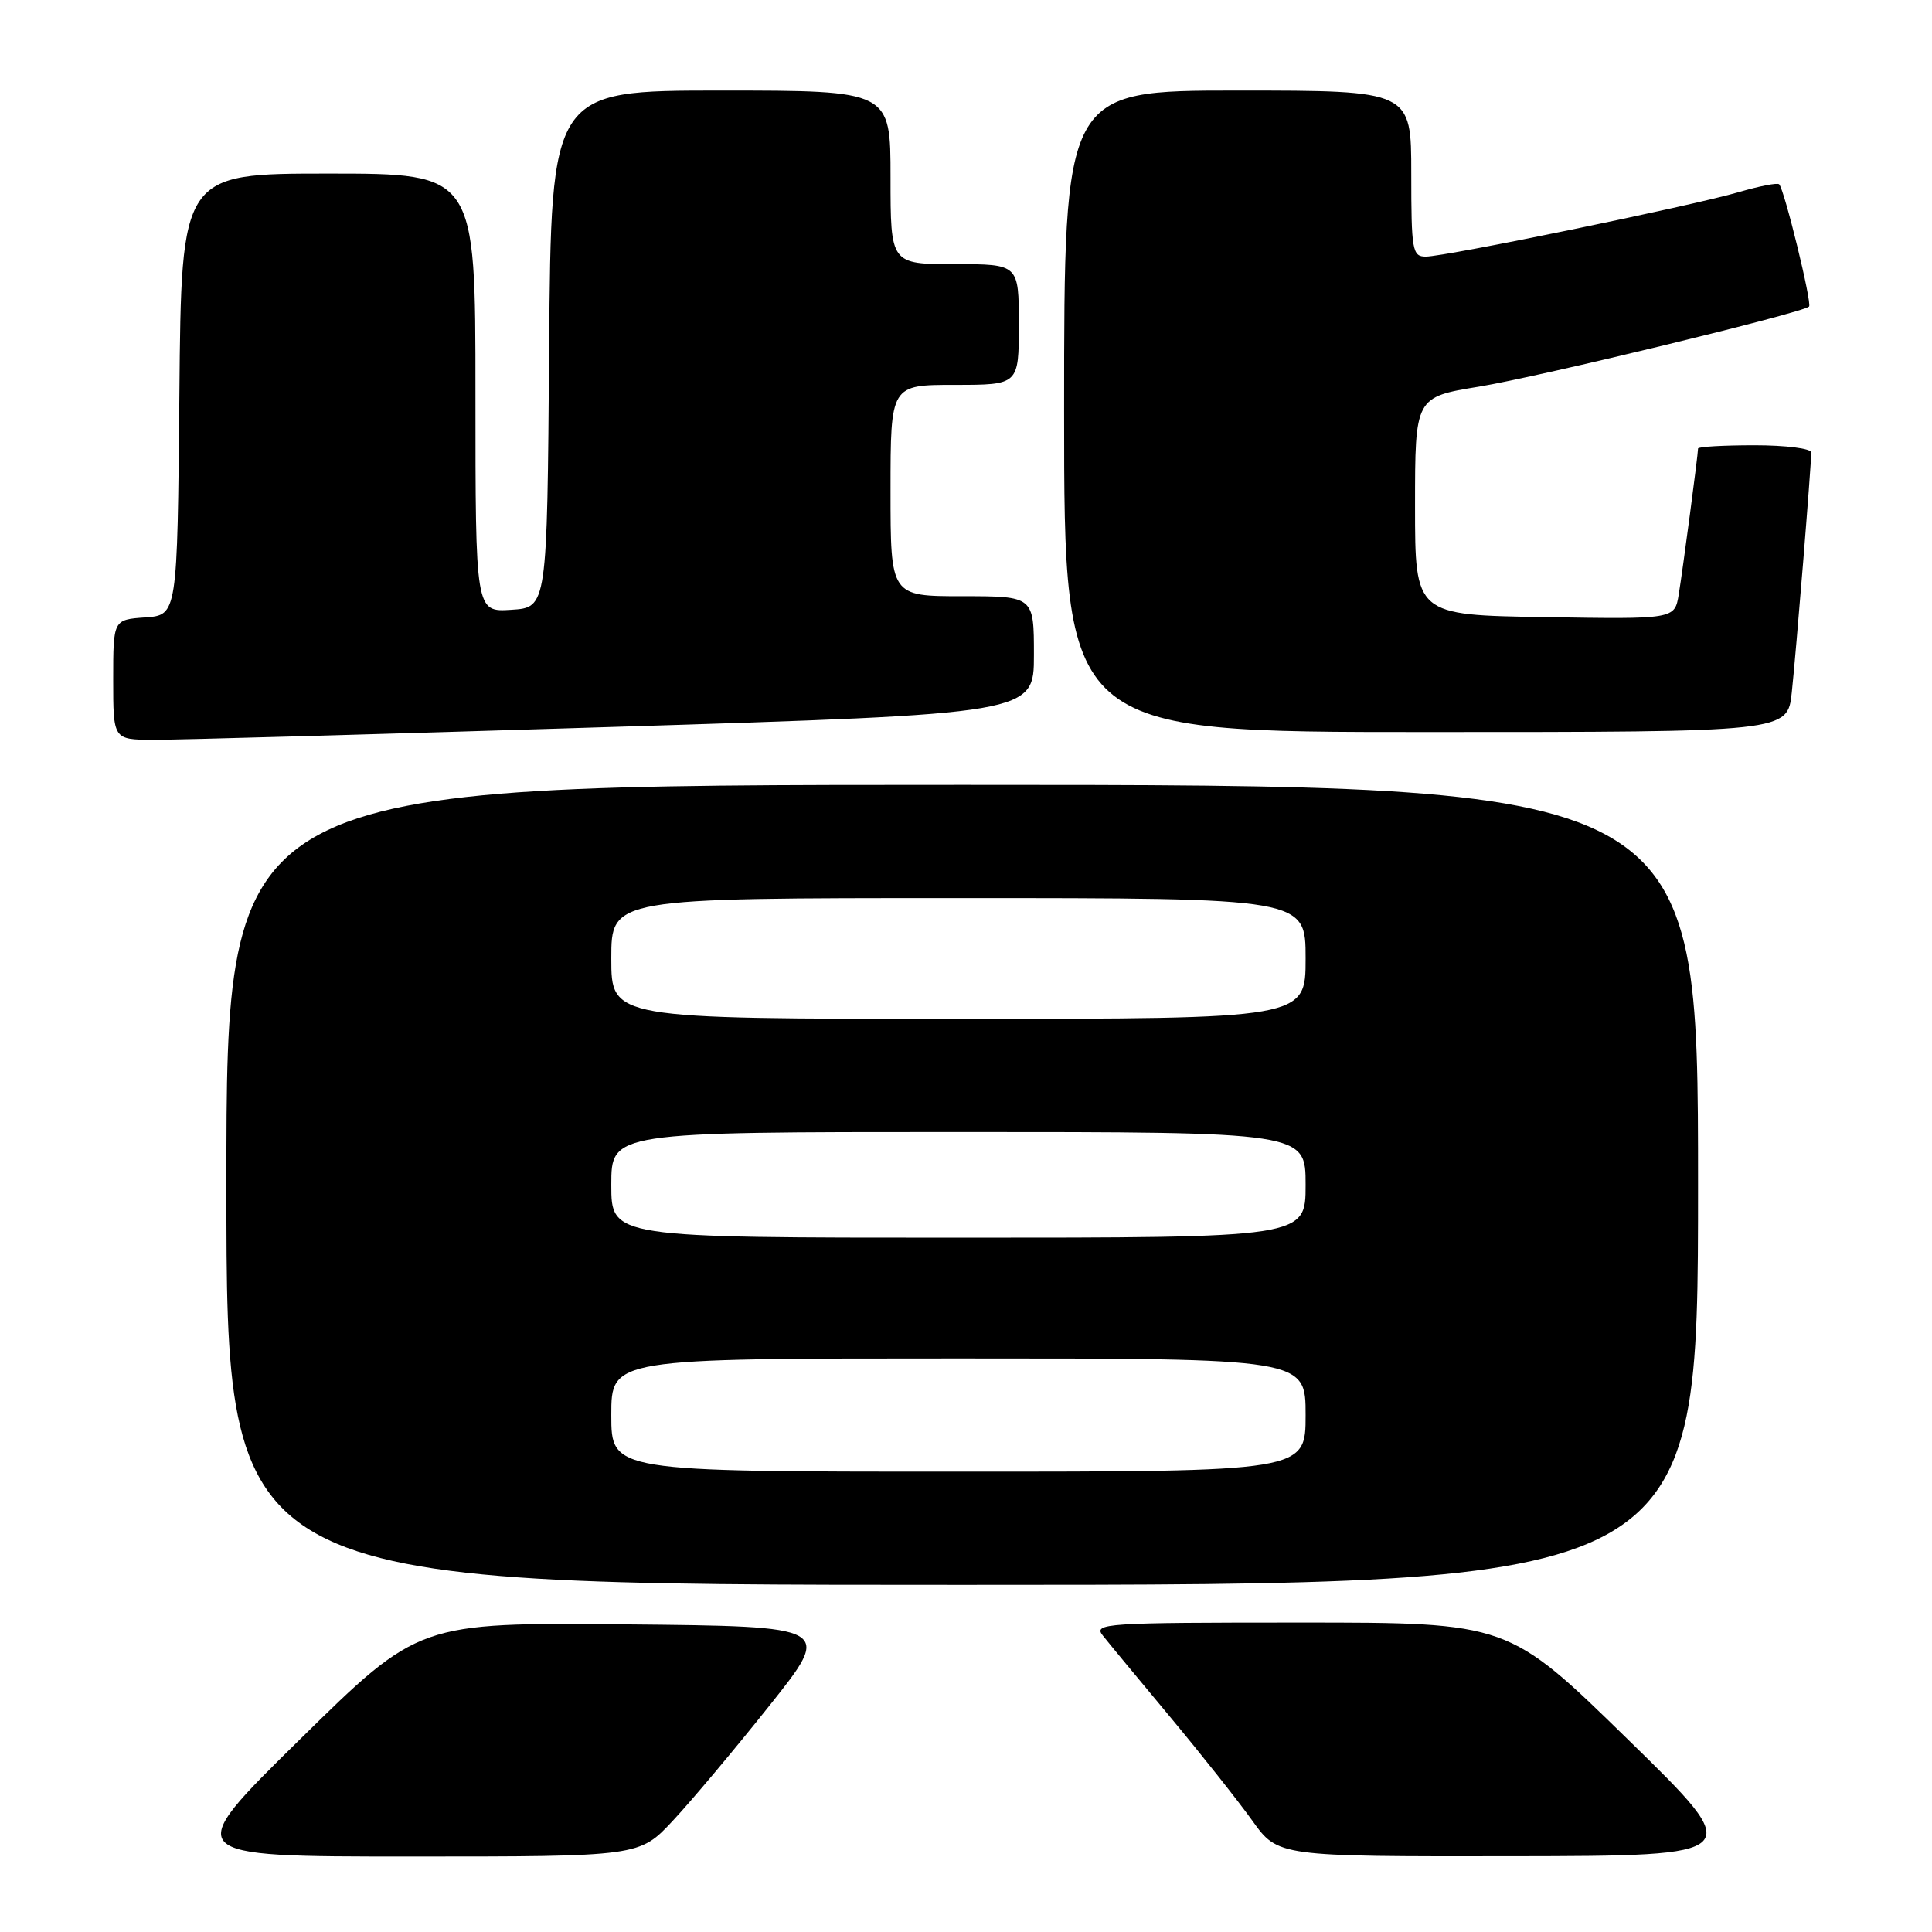 <?xml version="1.0" encoding="UTF-8" standalone="no"?>
<!DOCTYPE svg PUBLIC "-//W3C//DTD SVG 1.1//EN" "http://www.w3.org/Graphics/SVG/1.1/DTD/svg11.dtd" >
<svg xmlns="http://www.w3.org/2000/svg" xmlns:xlink="http://www.w3.org/1999/xlink" version="1.1" viewBox="0 0 256 256">
 <g >
 <path fill="currentColor"
d=" M 89.16 241.25 C 91.60 238.64 97.36 231.78 101.96 226.00 C 110.32 215.50 110.32 215.50 82.91 215.24 C 55.50 214.99 55.50 214.99 39.73 230.49 C 23.96 246.00 23.96 246.00 54.34 246.00 C 84.73 246.00 84.73 246.00 89.16 241.25 Z  M 215.68 230.46 C 199.85 215.00 199.85 215.00 172.30 215.00 C 146.37 215.00 144.84 215.10 146.13 216.72 C 146.88 217.67 150.88 222.51 155.02 227.47 C 159.16 232.44 164.07 238.64 165.94 241.25 C 169.34 246.00 169.34 246.00 200.42 245.96 C 231.50 245.91 231.50 245.91 215.68 230.46 Z  M 225.00 157.00 C 225.00 104.00 225.00 104.00 127.50 104.00 C 30.00 104.00 30.00 104.00 30.00 157.00 C 30.00 210.00 30.00 210.00 127.50 210.00 C 225.00 210.00 225.00 210.00 225.00 157.00 Z  M 81.25 96.32 C 137.00 94.58 137.00 94.58 137.00 86.79 C 137.00 79.00 137.00 79.00 127.50 79.00 C 118.00 79.00 118.00 79.00 118.00 65.00 C 118.00 51.00 118.00 51.00 126.50 51.00 C 135.00 51.00 135.00 51.00 135.00 43.00 C 135.00 35.00 135.00 35.00 126.50 35.00 C 118.00 35.00 118.00 35.00 118.00 23.50 C 118.00 12.00 118.00 12.00 95.51 12.00 C 73.03 12.00 73.03 12.00 72.76 46.25 C 72.50 80.50 72.50 80.50 67.75 80.80 C 63.00 81.11 63.00 81.11 63.00 52.05 C 63.00 23.00 63.00 23.00 43.52 23.00 C 24.03 23.00 24.03 23.00 23.77 52.25 C 23.50 81.50 23.50 81.50 19.25 81.81 C 15.00 82.11 15.00 82.11 15.00 90.06 C 15.00 98.00 15.00 98.00 20.25 98.03 C 23.14 98.05 50.59 97.28 81.25 96.32 Z  M 237.42 91.75 C 237.99 86.46 240.00 61.70 240.00 59.95 C 240.00 59.43 236.62 59.00 232.50 59.00 C 228.38 59.00 225.00 59.19 225.00 59.43 C 225.00 60.22 222.98 75.47 222.44 78.77 C 221.90 82.05 221.90 82.05 204.70 81.77 C 187.50 81.50 187.50 81.50 187.50 67.06 C 187.50 52.62 187.50 52.62 196.00 51.23 C 204.06 49.90 238.88 41.45 239.71 40.62 C 240.13 40.20 236.44 25.11 235.75 24.42 C 235.52 24.19 233.13 24.66 230.42 25.45 C 224.27 27.26 191.55 34.00 188.93 34.00 C 187.14 34.00 187.00 33.21 187.00 23.00 C 187.00 12.00 187.00 12.00 164.00 12.00 C 141.00 12.00 141.00 12.00 141.00 54.50 C 141.00 97.00 141.00 97.00 188.93 97.00 C 236.86 97.00 236.86 97.00 237.42 91.75 Z  M 81.00 187.50 C 81.00 180.00 81.00 180.00 127.00 180.00 C 173.00 180.00 173.00 180.00 173.00 187.50 C 173.00 195.00 173.00 195.00 127.00 195.00 C 81.00 195.00 81.00 195.00 81.00 187.50 Z  M 81.00 157.00 C 81.00 150.00 81.00 150.00 127.00 150.00 C 173.00 150.00 173.00 150.00 173.00 157.00 C 173.00 164.00 173.00 164.00 127.00 164.00 C 81.00 164.00 81.00 164.00 81.00 157.00 Z  M 81.00 127.00 C 81.00 119.00 81.00 119.00 127.00 119.00 C 173.00 119.00 173.00 119.00 173.00 127.00 C 173.00 135.00 173.00 135.00 127.00 135.00 C 81.00 135.00 81.00 135.00 81.00 127.00 Z "/>
</g>
</svg>
